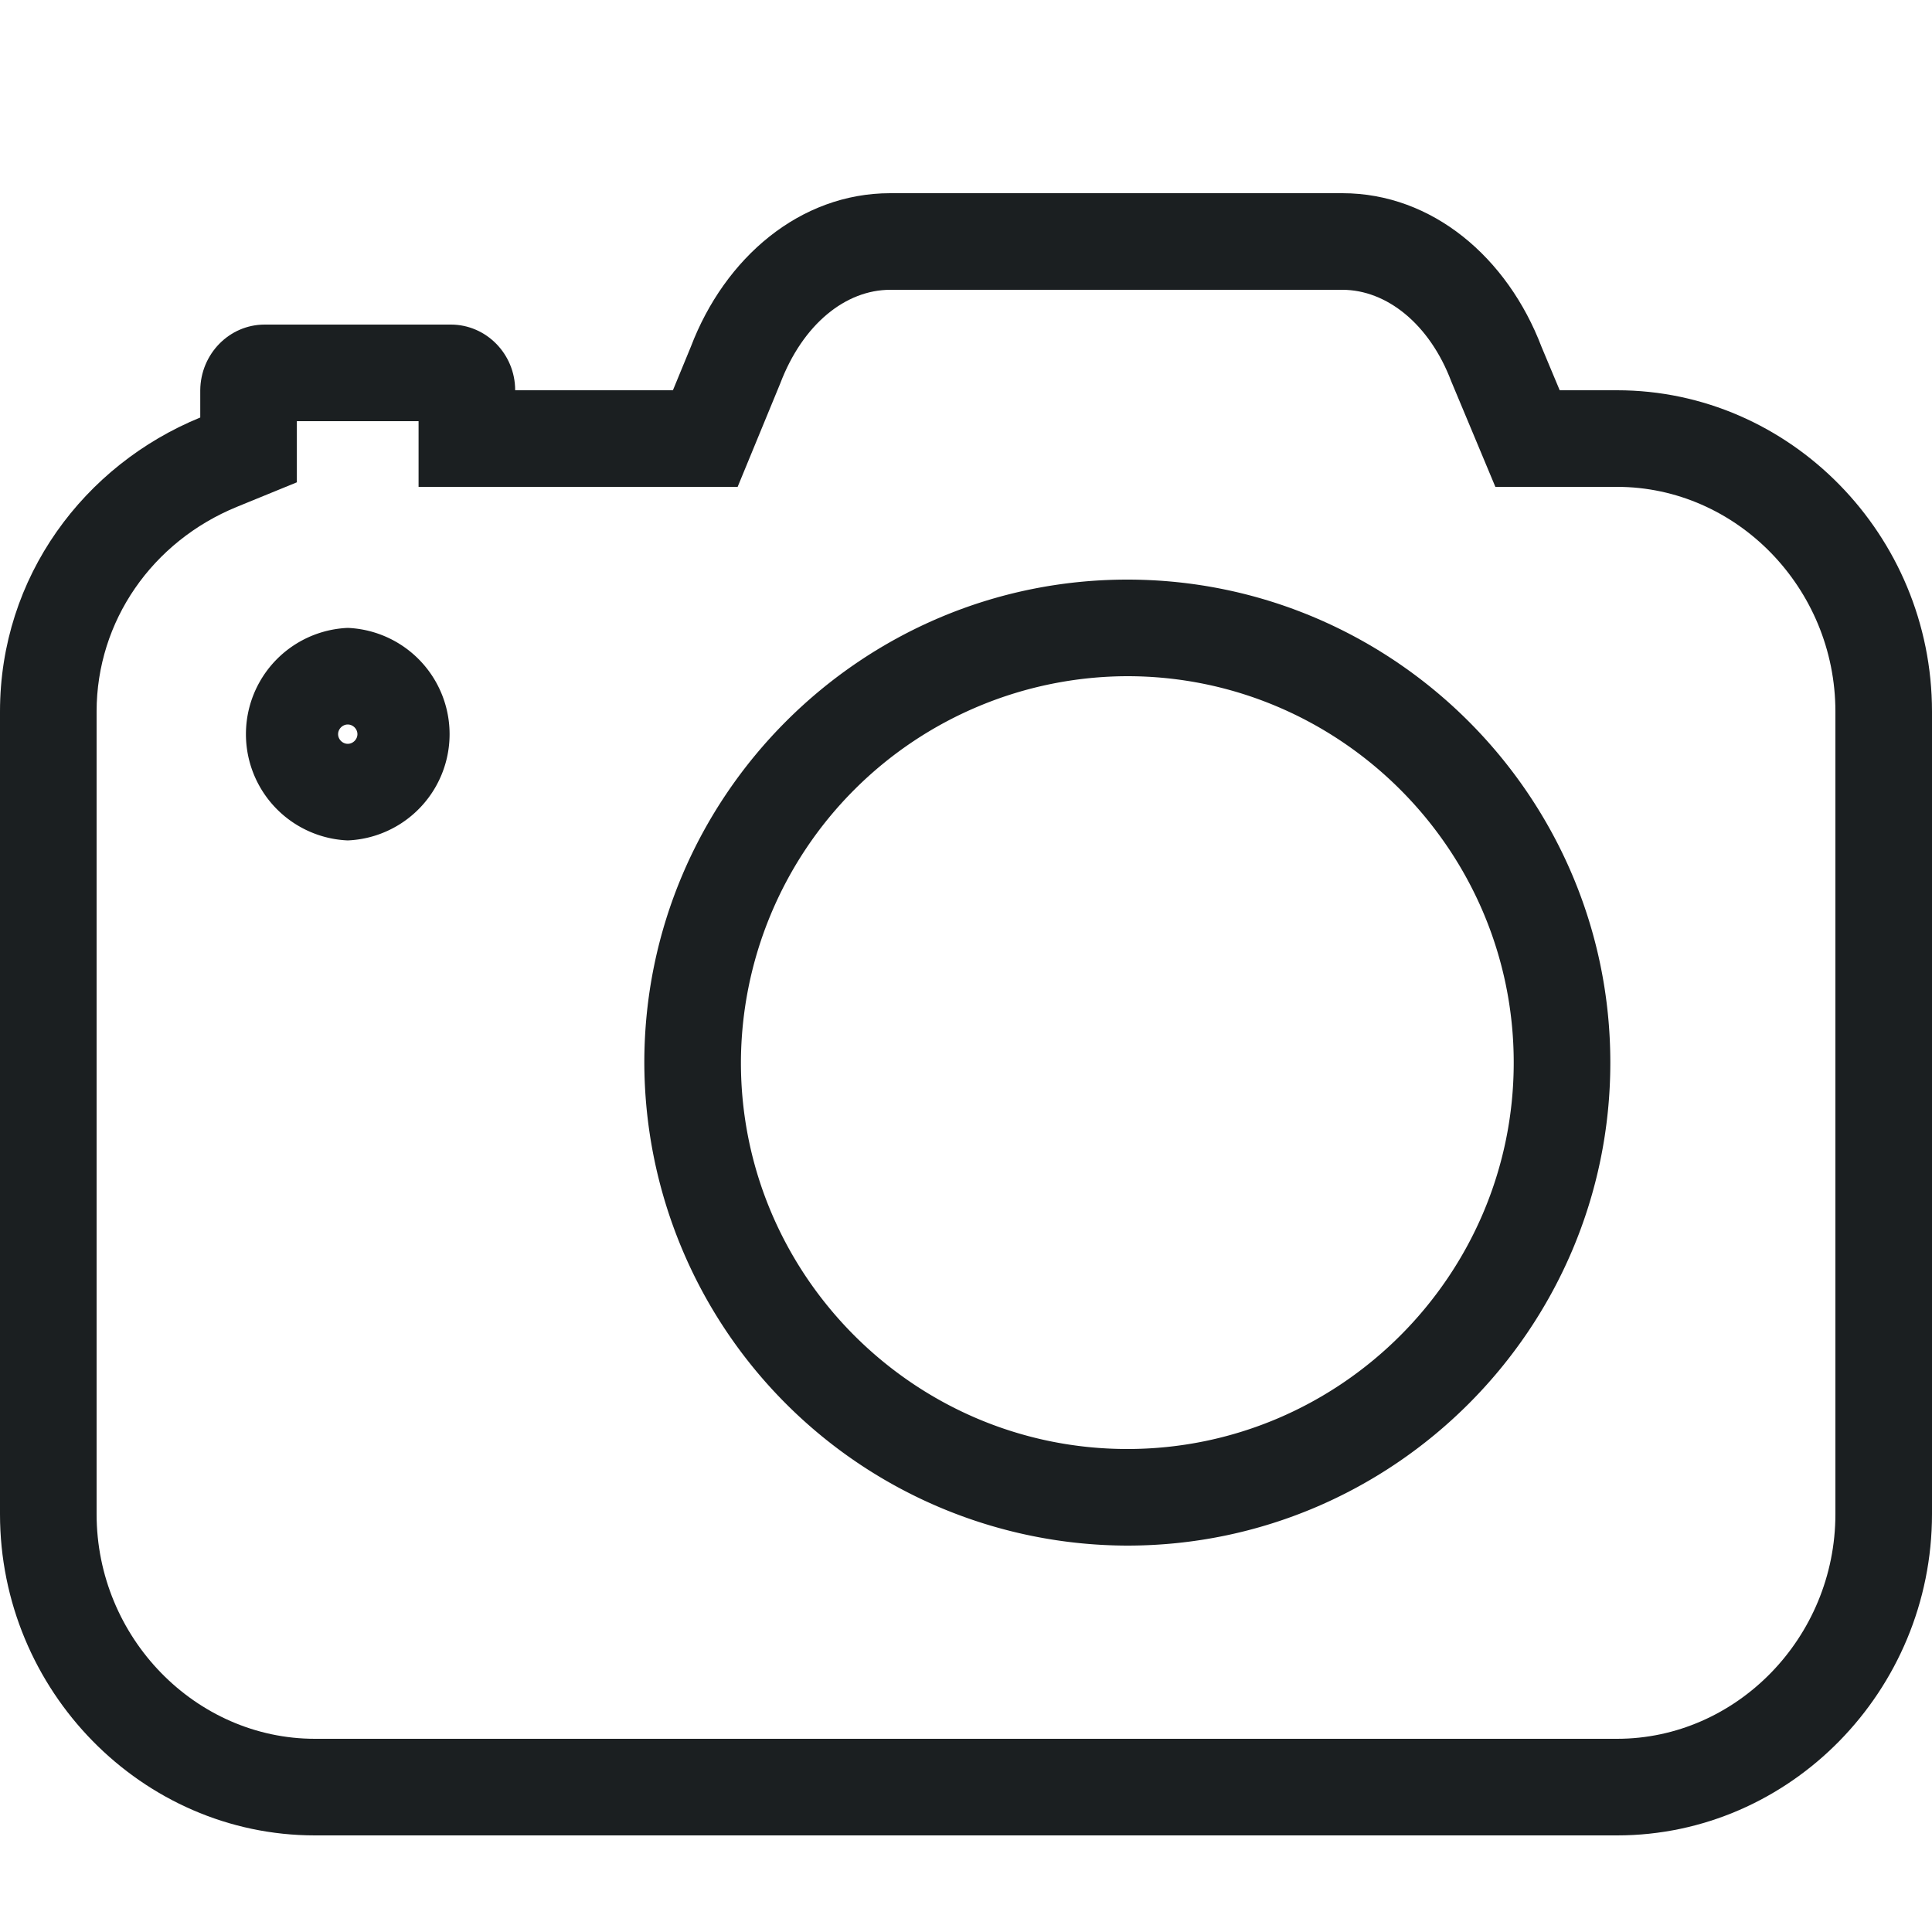 <svg xmlns="http://www.w3.org/2000/svg" width="20" height="20" viewBox="0 0 20 20">
    <g fill="#1B1F21" fill-rule="nonzero">
        <path d="M11.67 7a4.01 4.01 0 0 0-4 4c0 2.202 1.798 4 4 4s4-1.798 4-4-1.798-4-4-4zm0-1c2.754 0 5 2.246 5 5s-2.246 5-5 5a5.01 5.01 0 0 1-5-5c0-2.754 2.246-5 5-5z"/>
        <path d="M4.333 4.36h-1.26v.633l-.621.254C1.577 5.605 1 6.429 1 7.366v8.308C1 16.954 2.026 18 3.26 18h13.48c1.234 0 2.26-1.046 2.26-2.326V7.366c0-1.28-1.026-2.326-2.26-2.326h-1.26l-.257-.615-.2-.478c-.225-.594-.67-.947-1.127-.947h-4.68c-.46 0-.905.353-1.14.972l-.44 1.068H4.333v-.68zM9.216 2h4.68c.932 0 1.71.667 2.062 1.591l.188.449h.594C18.53 4.04 20 5.538 20 7.366v8.308C20 17.502 18.531 19 16.74 19H3.26C1.47 19 0 17.502 0 15.674V7.366C0 5.97.872 4.813 2.073 4.322V4.04c.003-.375.3-.68.667-.68h1.927c.367 0 .666.305.666.68h1.633l.185-.449C7.503 2.667 8.281 2 9.216 2z"/>
        <path d="M3.6 6.5a1.101 1.101 0 0 1 0 2.2 1.101 1.101 0 0 1 0-2.2zm0 1c-.054 0-.1.046-.1.1 0 .054.046.1.1.1.054 0 .1-.046.1-.1 0-.054-.046-.1-.1-.1z"/>
    </g>
</svg>

